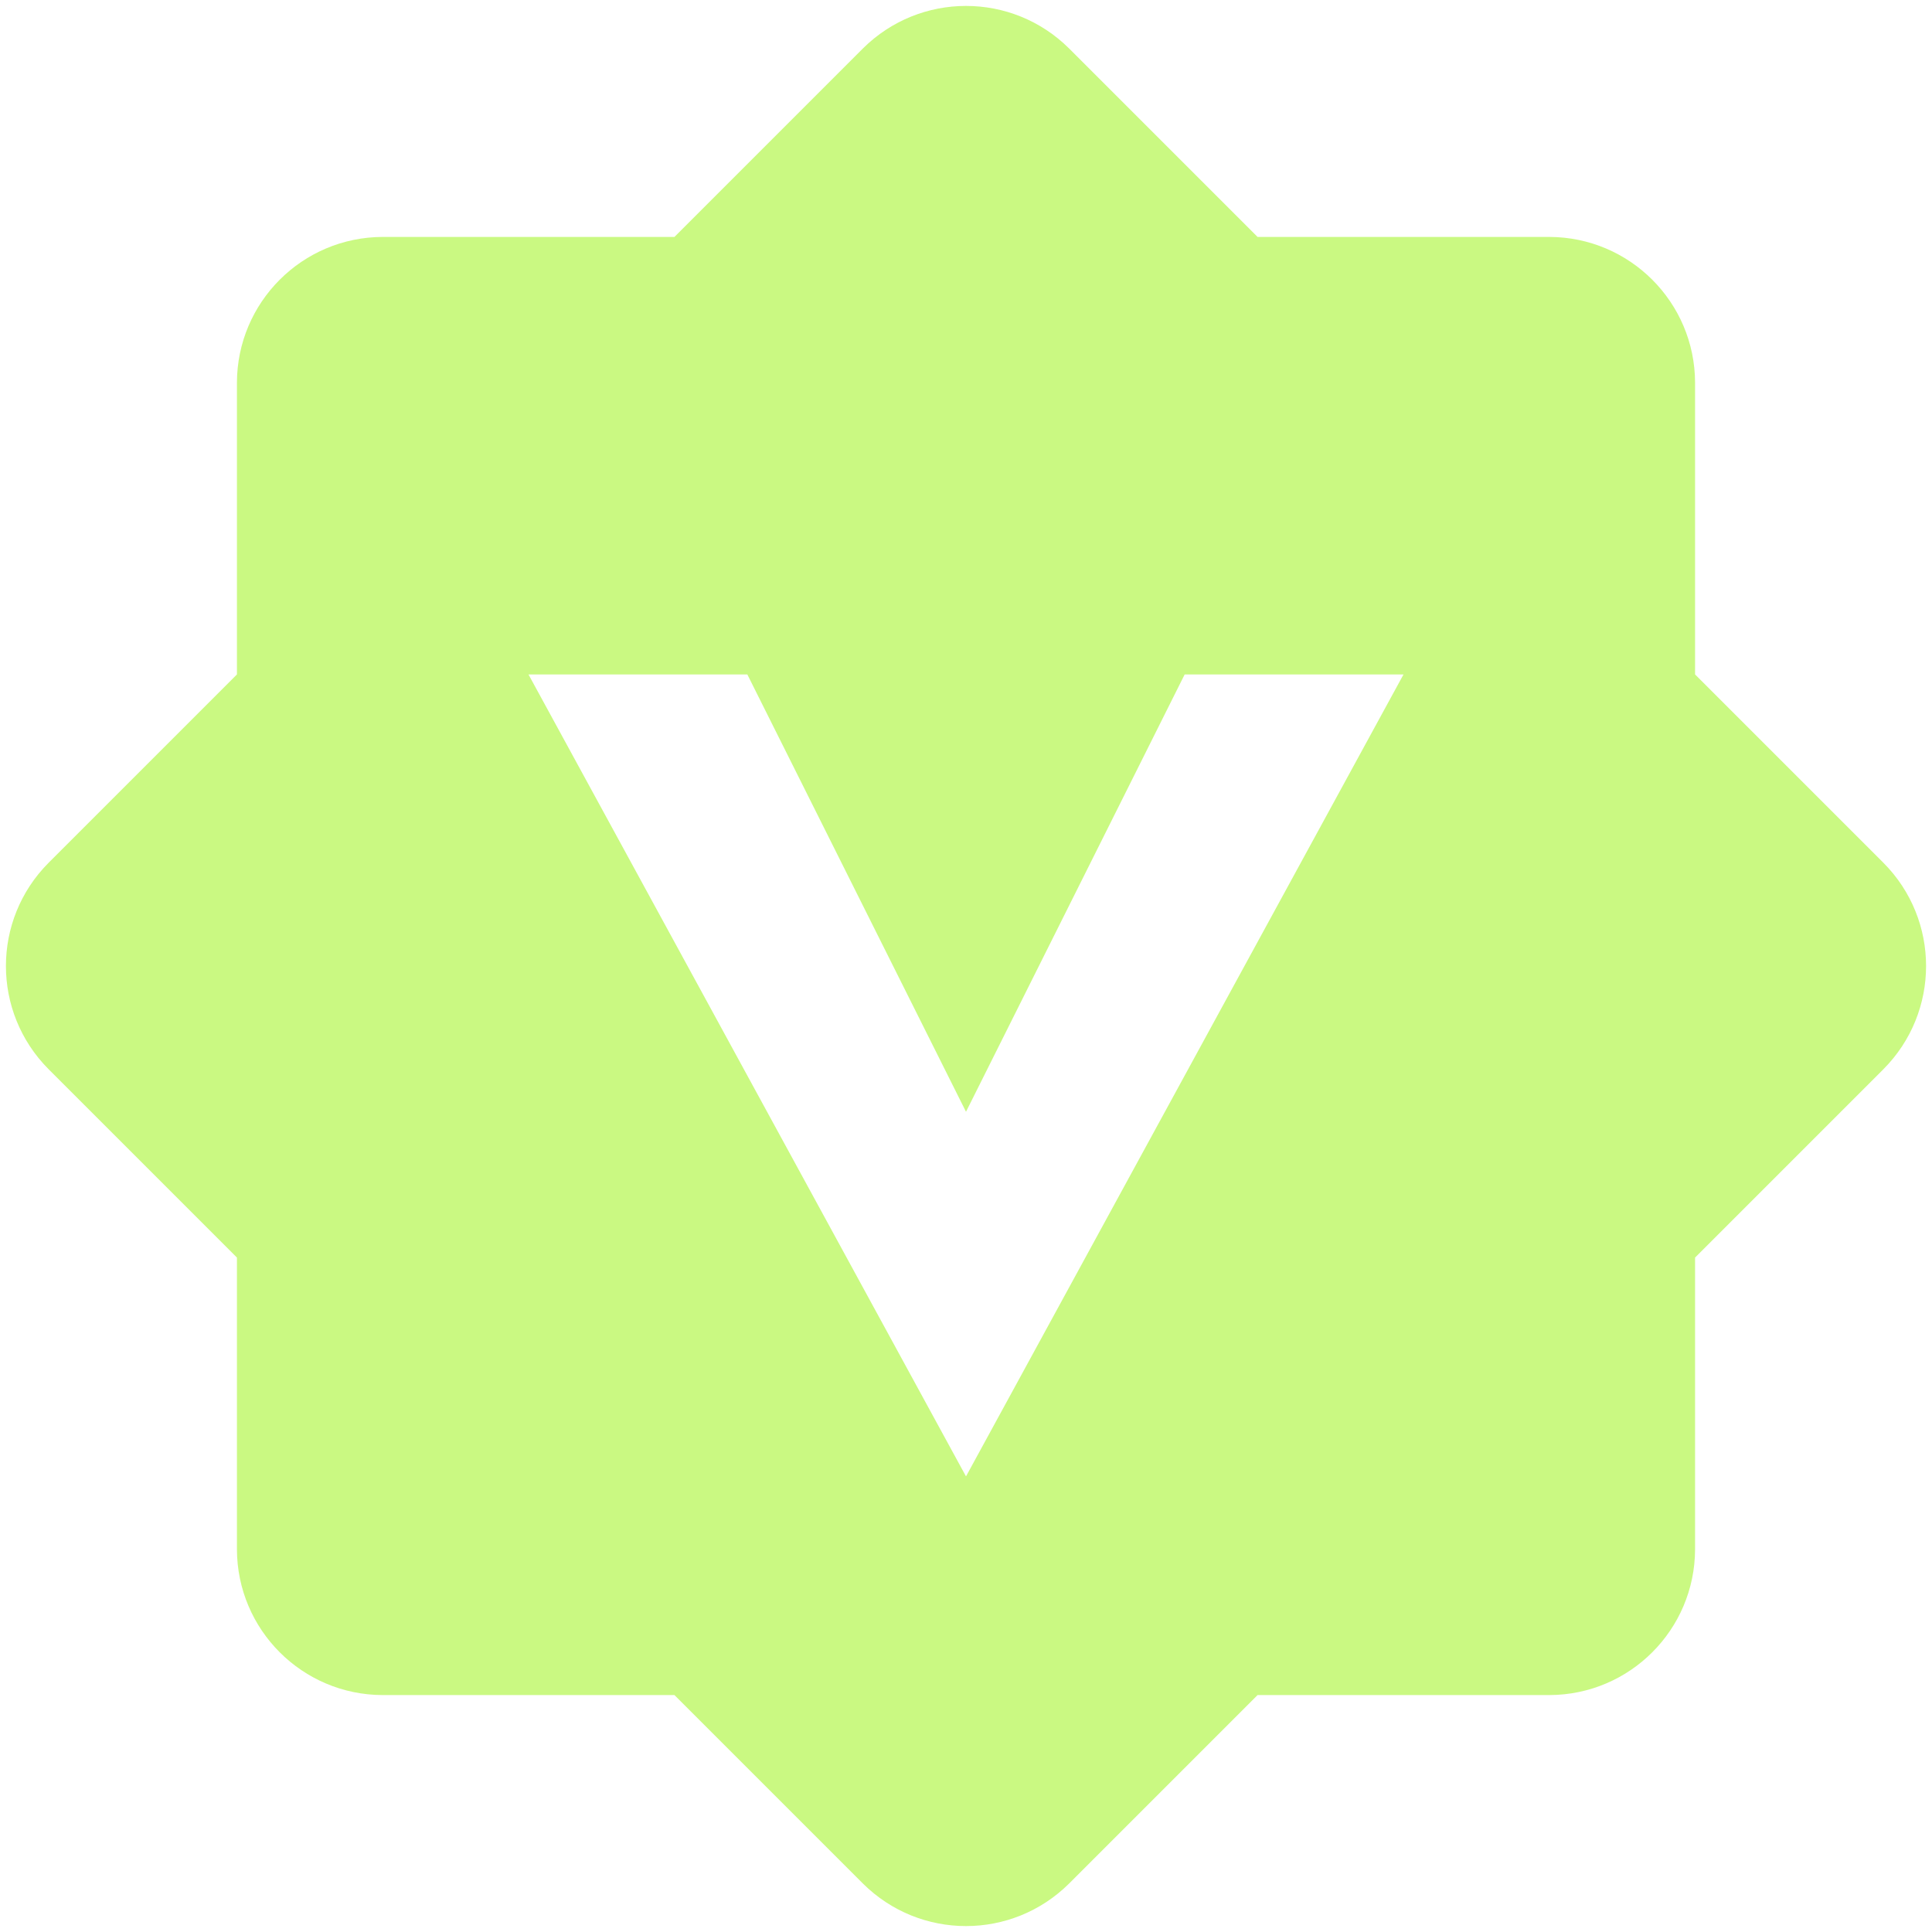 ﻿<?xml version="1.0" encoding="utf-8"?>
<svg version="1.1" xmlns:xlink="http://www.w3.org/1999/xlink" width="11px" height="11px" xmlns="http://www.w3.org/2000/svg">
  <g transform="matrix(1 0 0 1 -508 -186 )">
    <path d="M 10.724 6.087  C 11.047 5.762  11.047 5.238  10.724 4.913  L 9.651 3.84  L 9.651 2.179  C 9.65 1.721  9.279 1.35  8.821 1.349  L 7.16 1.349  L 6.087 0.276  C 5.762 -0.047  5.238 -0.047  4.913 0.276  L 3.84 1.349  L 2.179 1.349  C 1.721 1.35  1.35 1.721  1.349 2.179  L 1.349 3.84  L 0.276 4.913  C -0.047 5.238  -0.047 5.762  0.276 6.087  L 1.349 7.16  L 1.349 8.821  C 1.35 9.279  1.721 9.65  2.179 9.651  L 3.84 9.651  L 4.913 10.724  C 5.238 11.047  5.762 11.047  6.087 10.724  L 7.16 9.651  L 8.821 9.651  C 9.279 9.65  9.65 9.279  9.651 8.821  L 9.651 7.16  L 10.724 6.087  Z M 7.991 3.84  L 5.5 8.406  L 3.009 3.84  L 4.255 3.84  L 5.5 6.33  L 6.745 3.84  L 7.991 3.84  Z " fill-rule="nonzero" fill="#caf982" stroke="none" transform="matrix(1 0 0 1 508 186 )" />
  </g>
</svg>